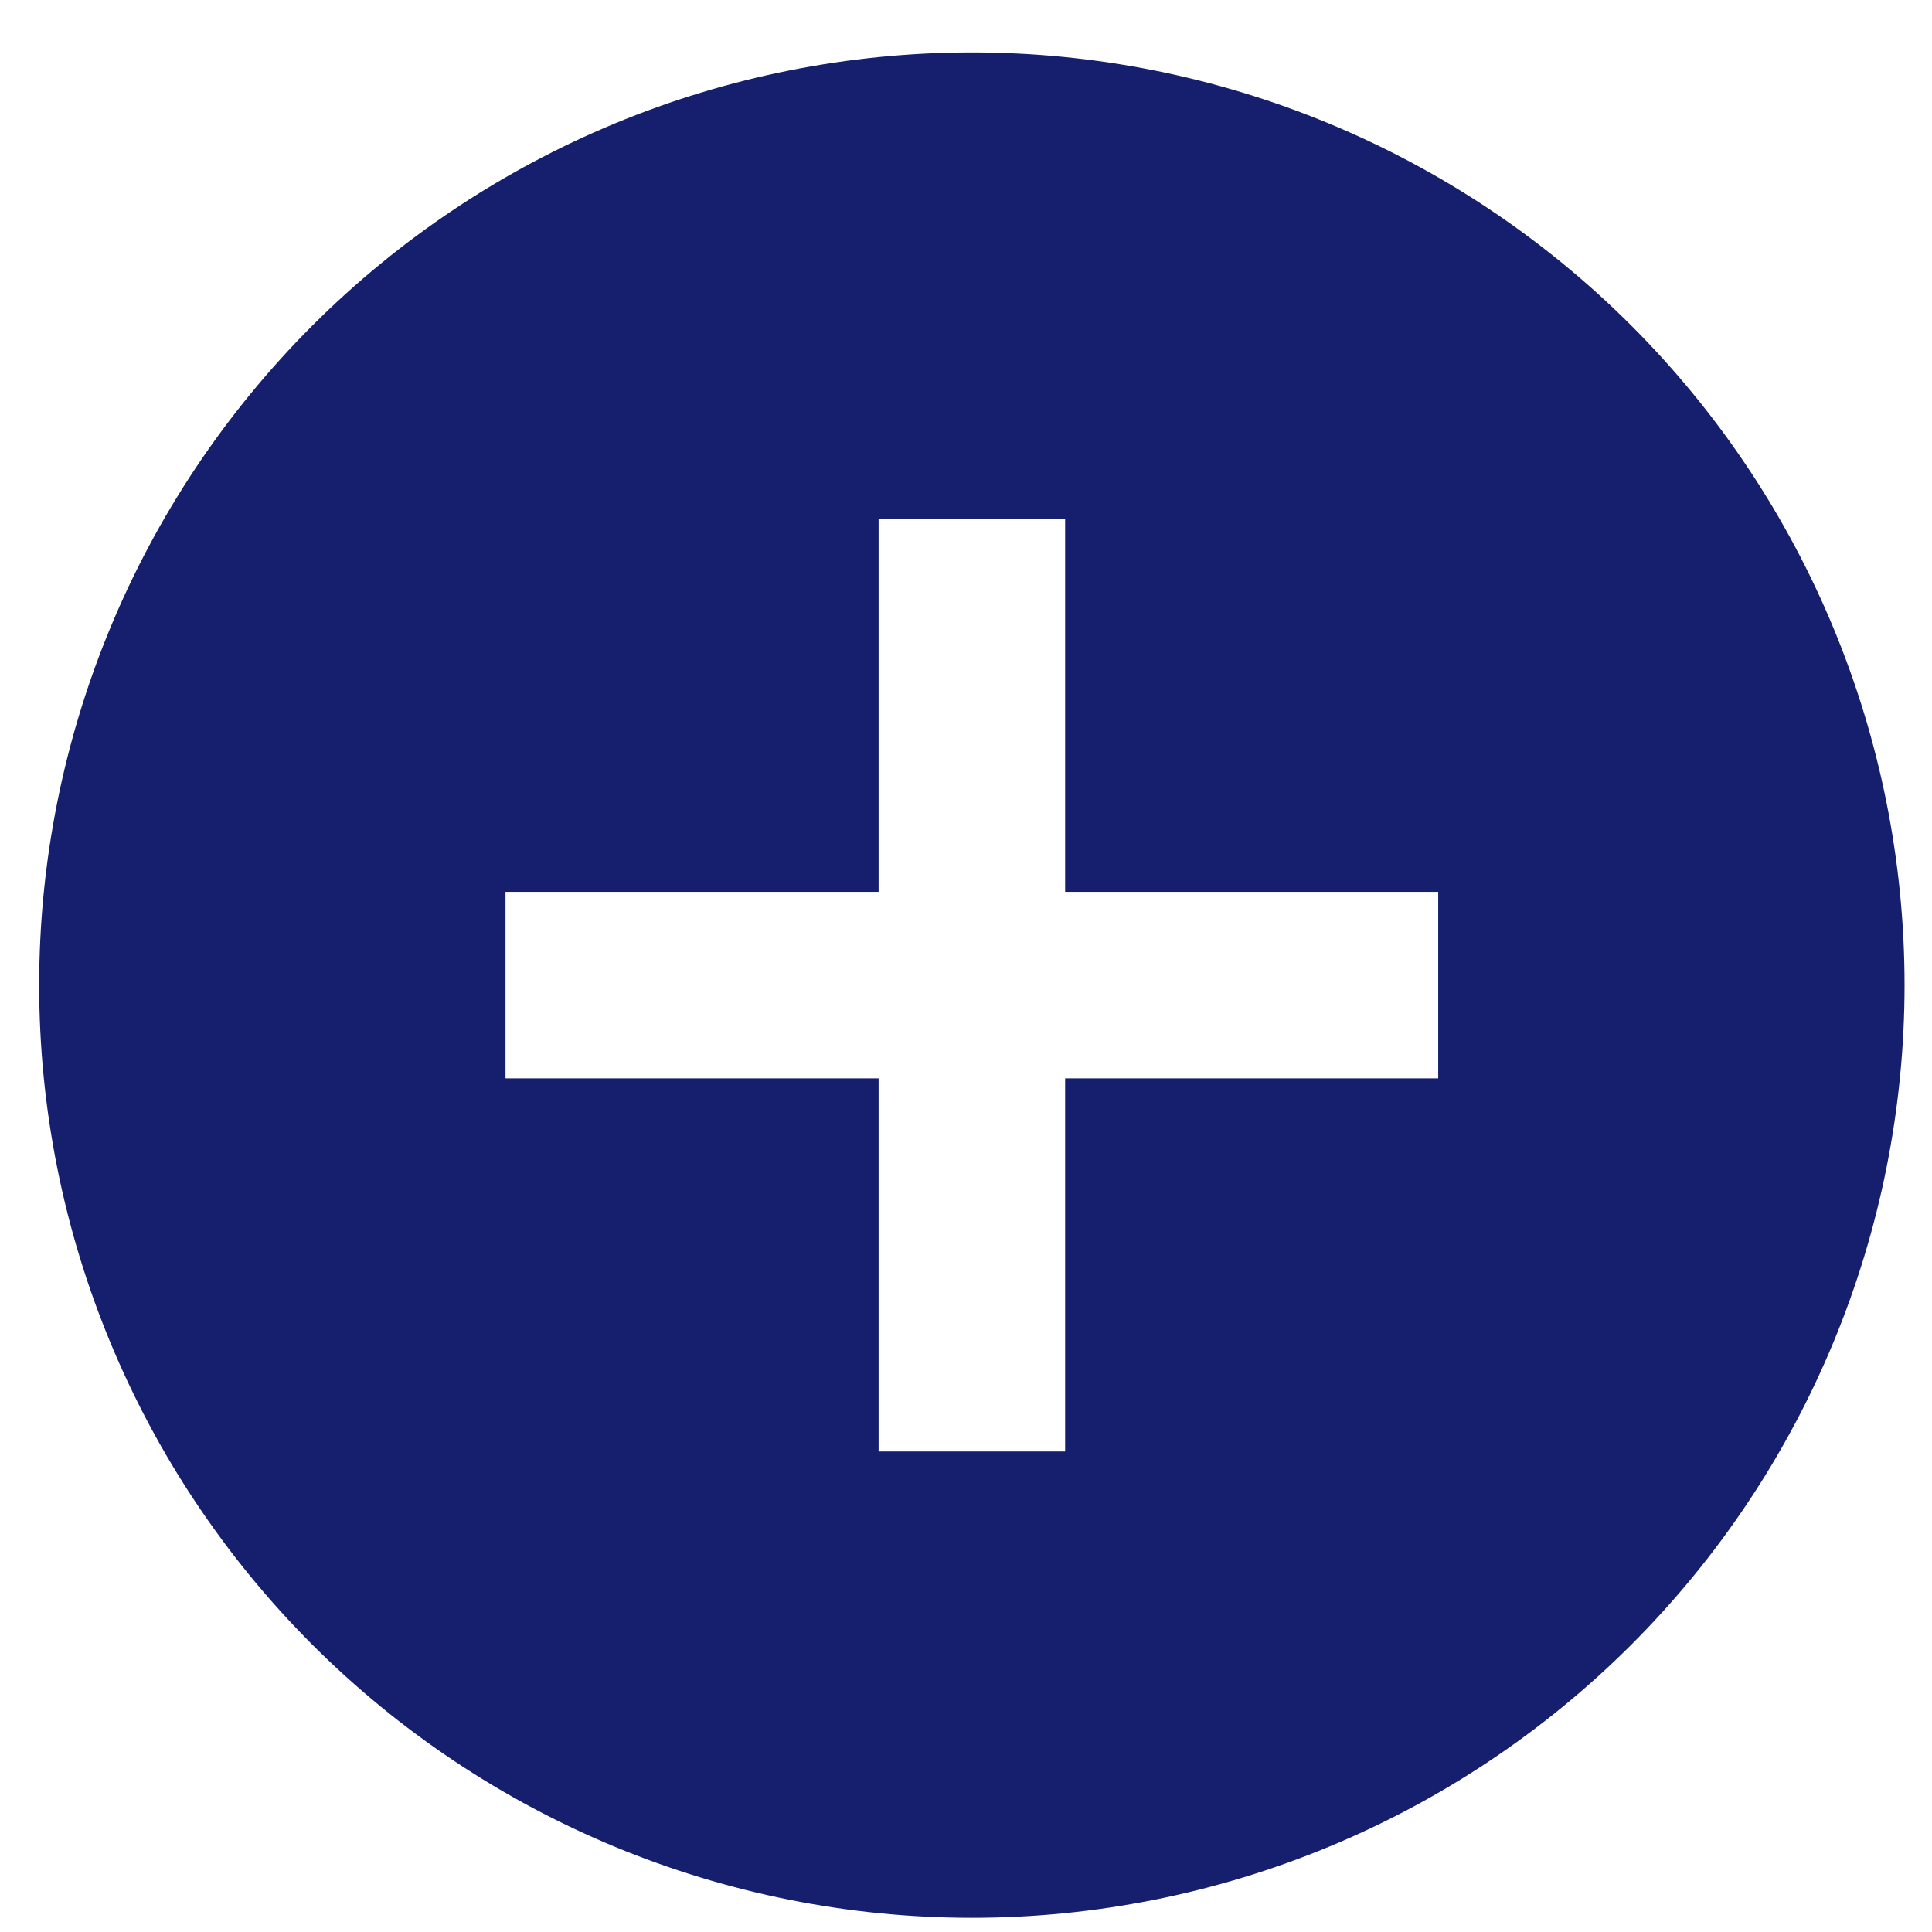 <svg width="29" height="29" viewBox="0 0 29 29" fill="none" xmlns="http://www.w3.org/2000/svg">
<g clip-path="url(#clip0_566_3040)">
<path d="M15.988 13.387V7.787H13.188V13.387H7.588V16.187H13.188V21.787H15.988V16.187H21.588V13.387H15.988ZM14.588 28.787C10.875 28.787 7.314 27.312 4.688 24.687C2.063 22.061 0.588 18.5 0.588 14.787C0.588 11.074 2.063 7.513 4.688 4.888C7.314 2.262 10.875 0.787 14.588 0.787C18.301 0.787 21.862 2.262 24.487 4.888C27.113 7.513 28.588 11.074 28.588 14.787C28.588 18.5 27.113 22.061 24.487 24.687C21.862 27.312 18.301 28.787 14.588 28.787Z" fill="#151F6D"/>
</g>
<defs>
<clipPath id="clip0_566_3040">
<rect width="28" height="28" fill="white" transform="translate(0.588 0.787)"/>
</clipPath>
</defs>
</svg>
